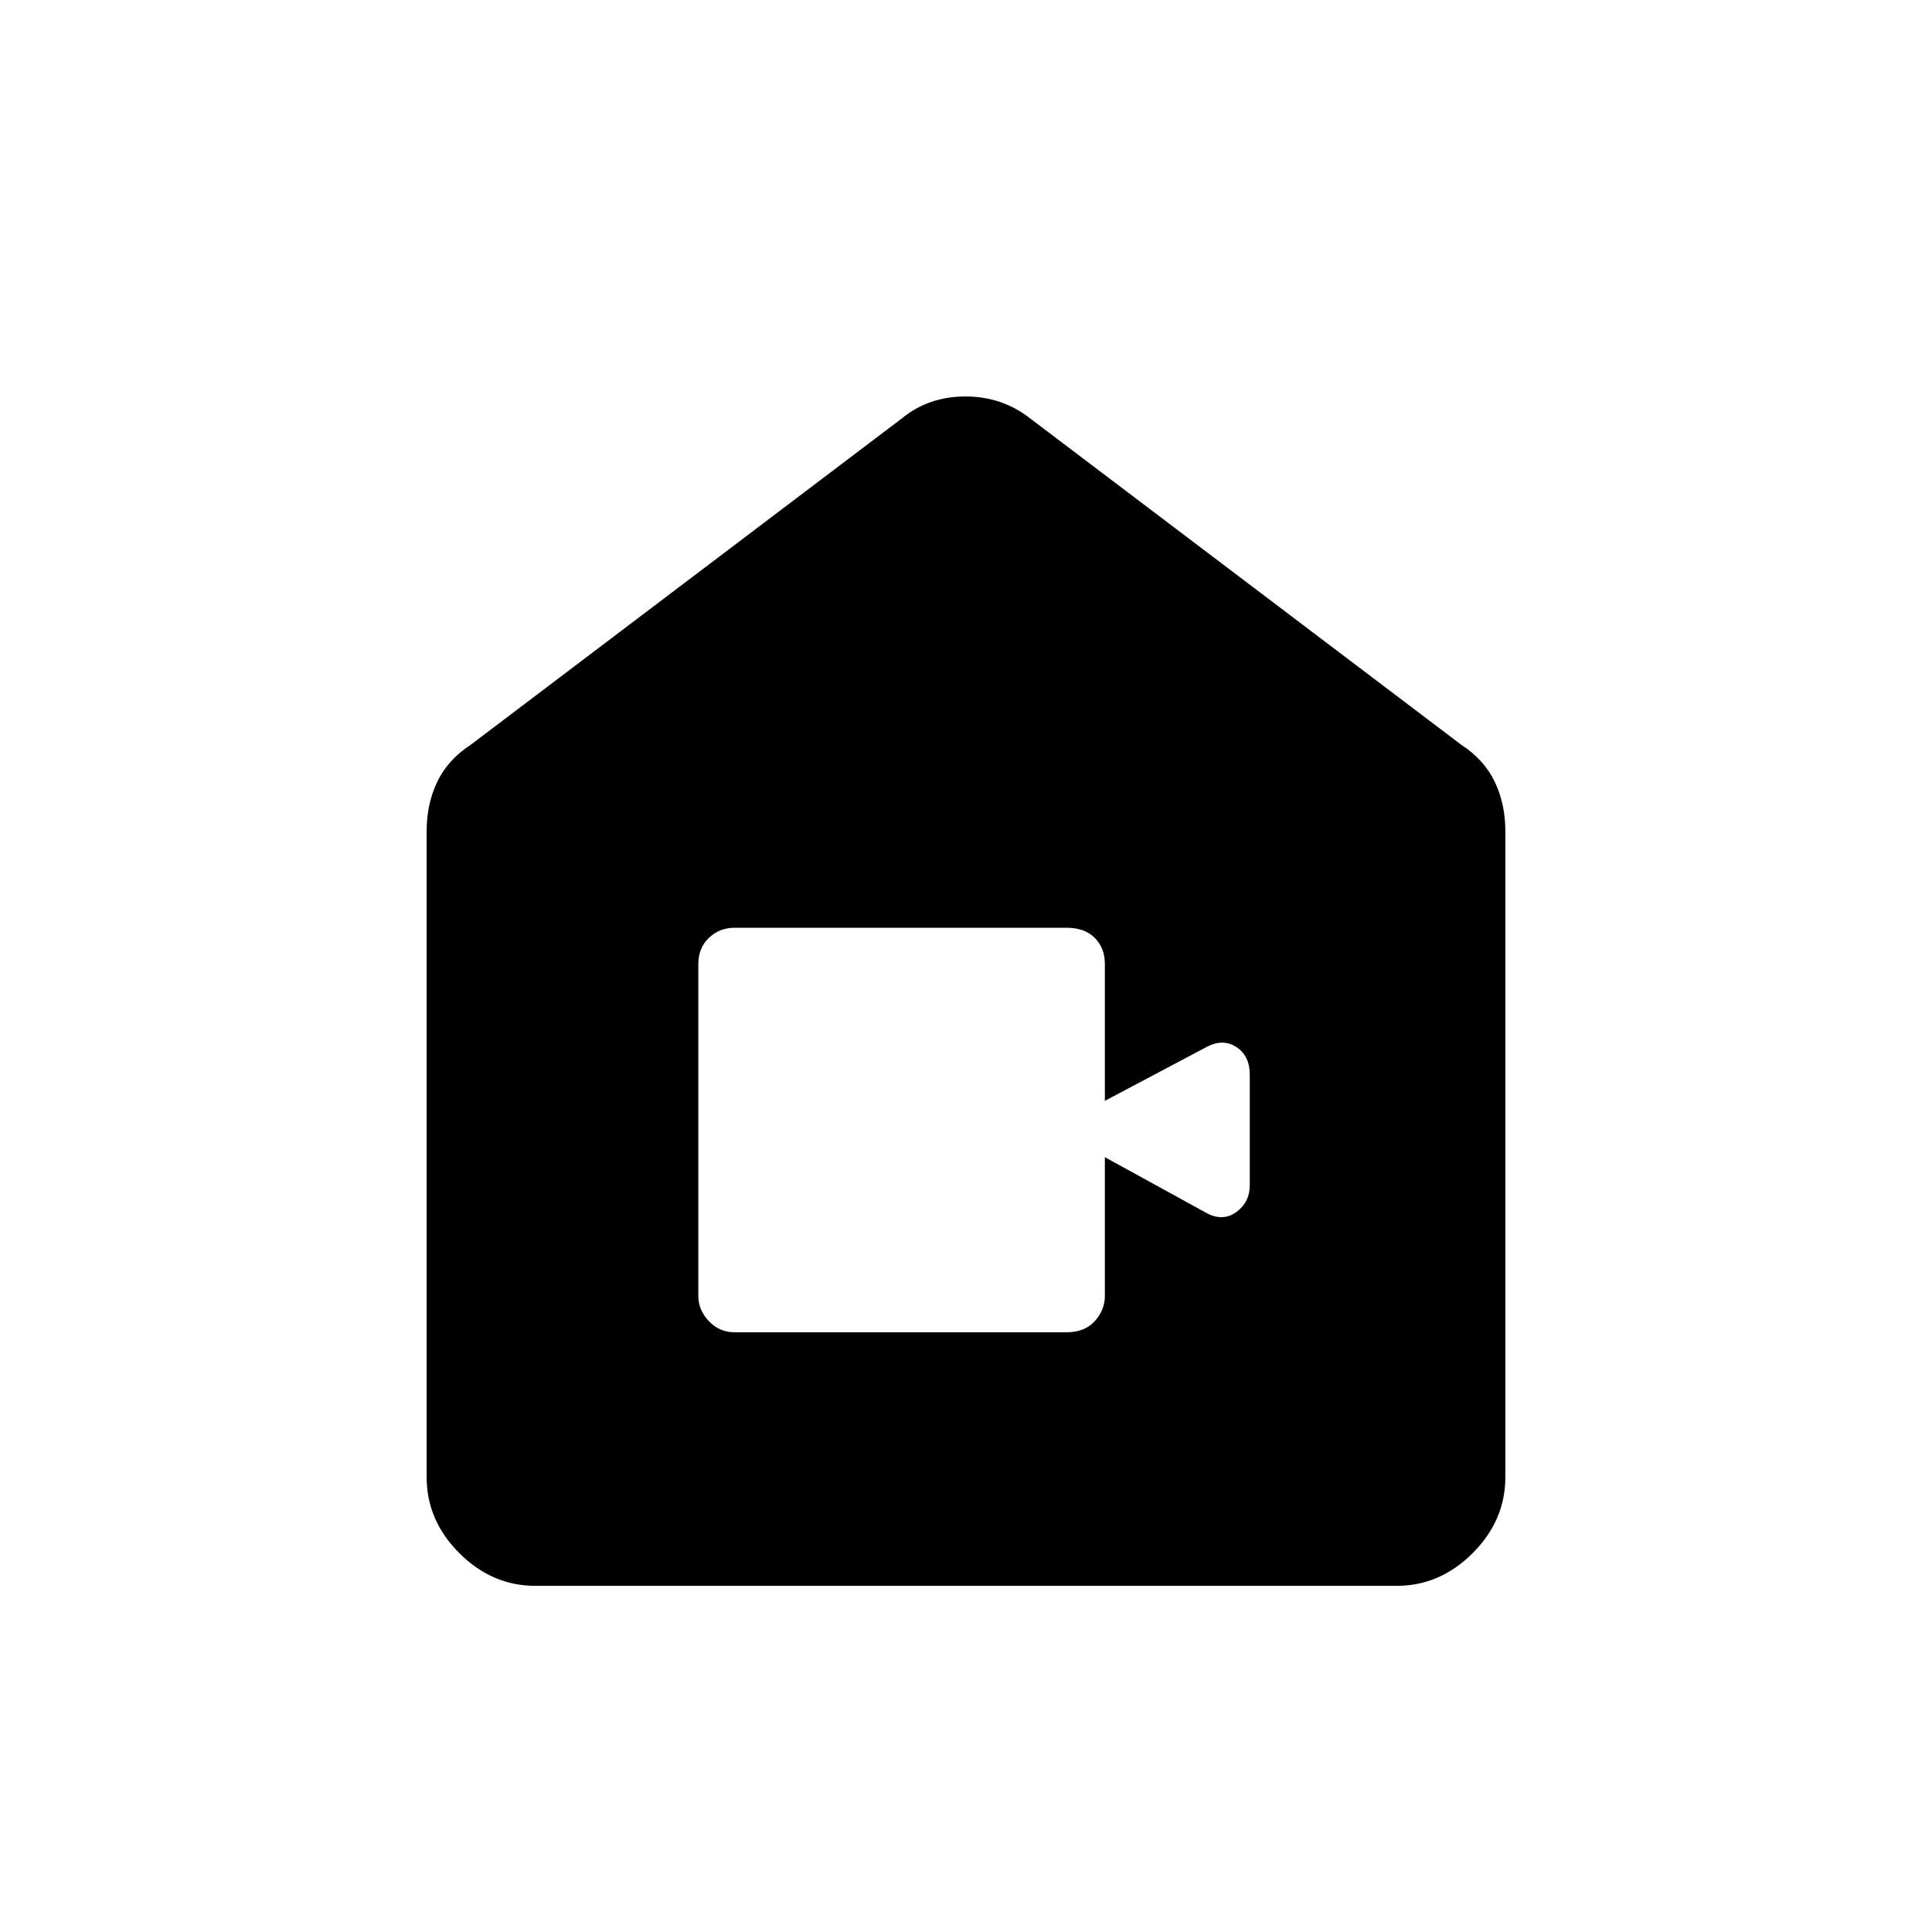 <svg xmlns="http://www.w3.org/2000/svg" width="48" height="48" viewBox="0 96 960 960"><path d="M365 758h165q8.95 0 13.975-5.525T549 740v-69l51 28q7.931 4 14.466-.851Q621 693.297 621 685v-55q0-9.297-6.534-13.649Q607.931 612 600 616l-51 27v-68q0-7.95-5.025-12.975Q538.95 557 530 557H365q-7.525 0-12.763 5.025Q347 567.05 347 575v165q0 6.95 5.237 12.475Q357.475 758 365 758Zm-99 126q-21.5 0-37.75-16.25T212 830V509q0-13.5 5.25-24.5T234 466l214-162q13.36-11 31.68-11T512 304l214 162q11.5 7.5 16.75 18.5T748 509v321q0 21.5-16.25 37.75T694 884H266Z"/></svg>